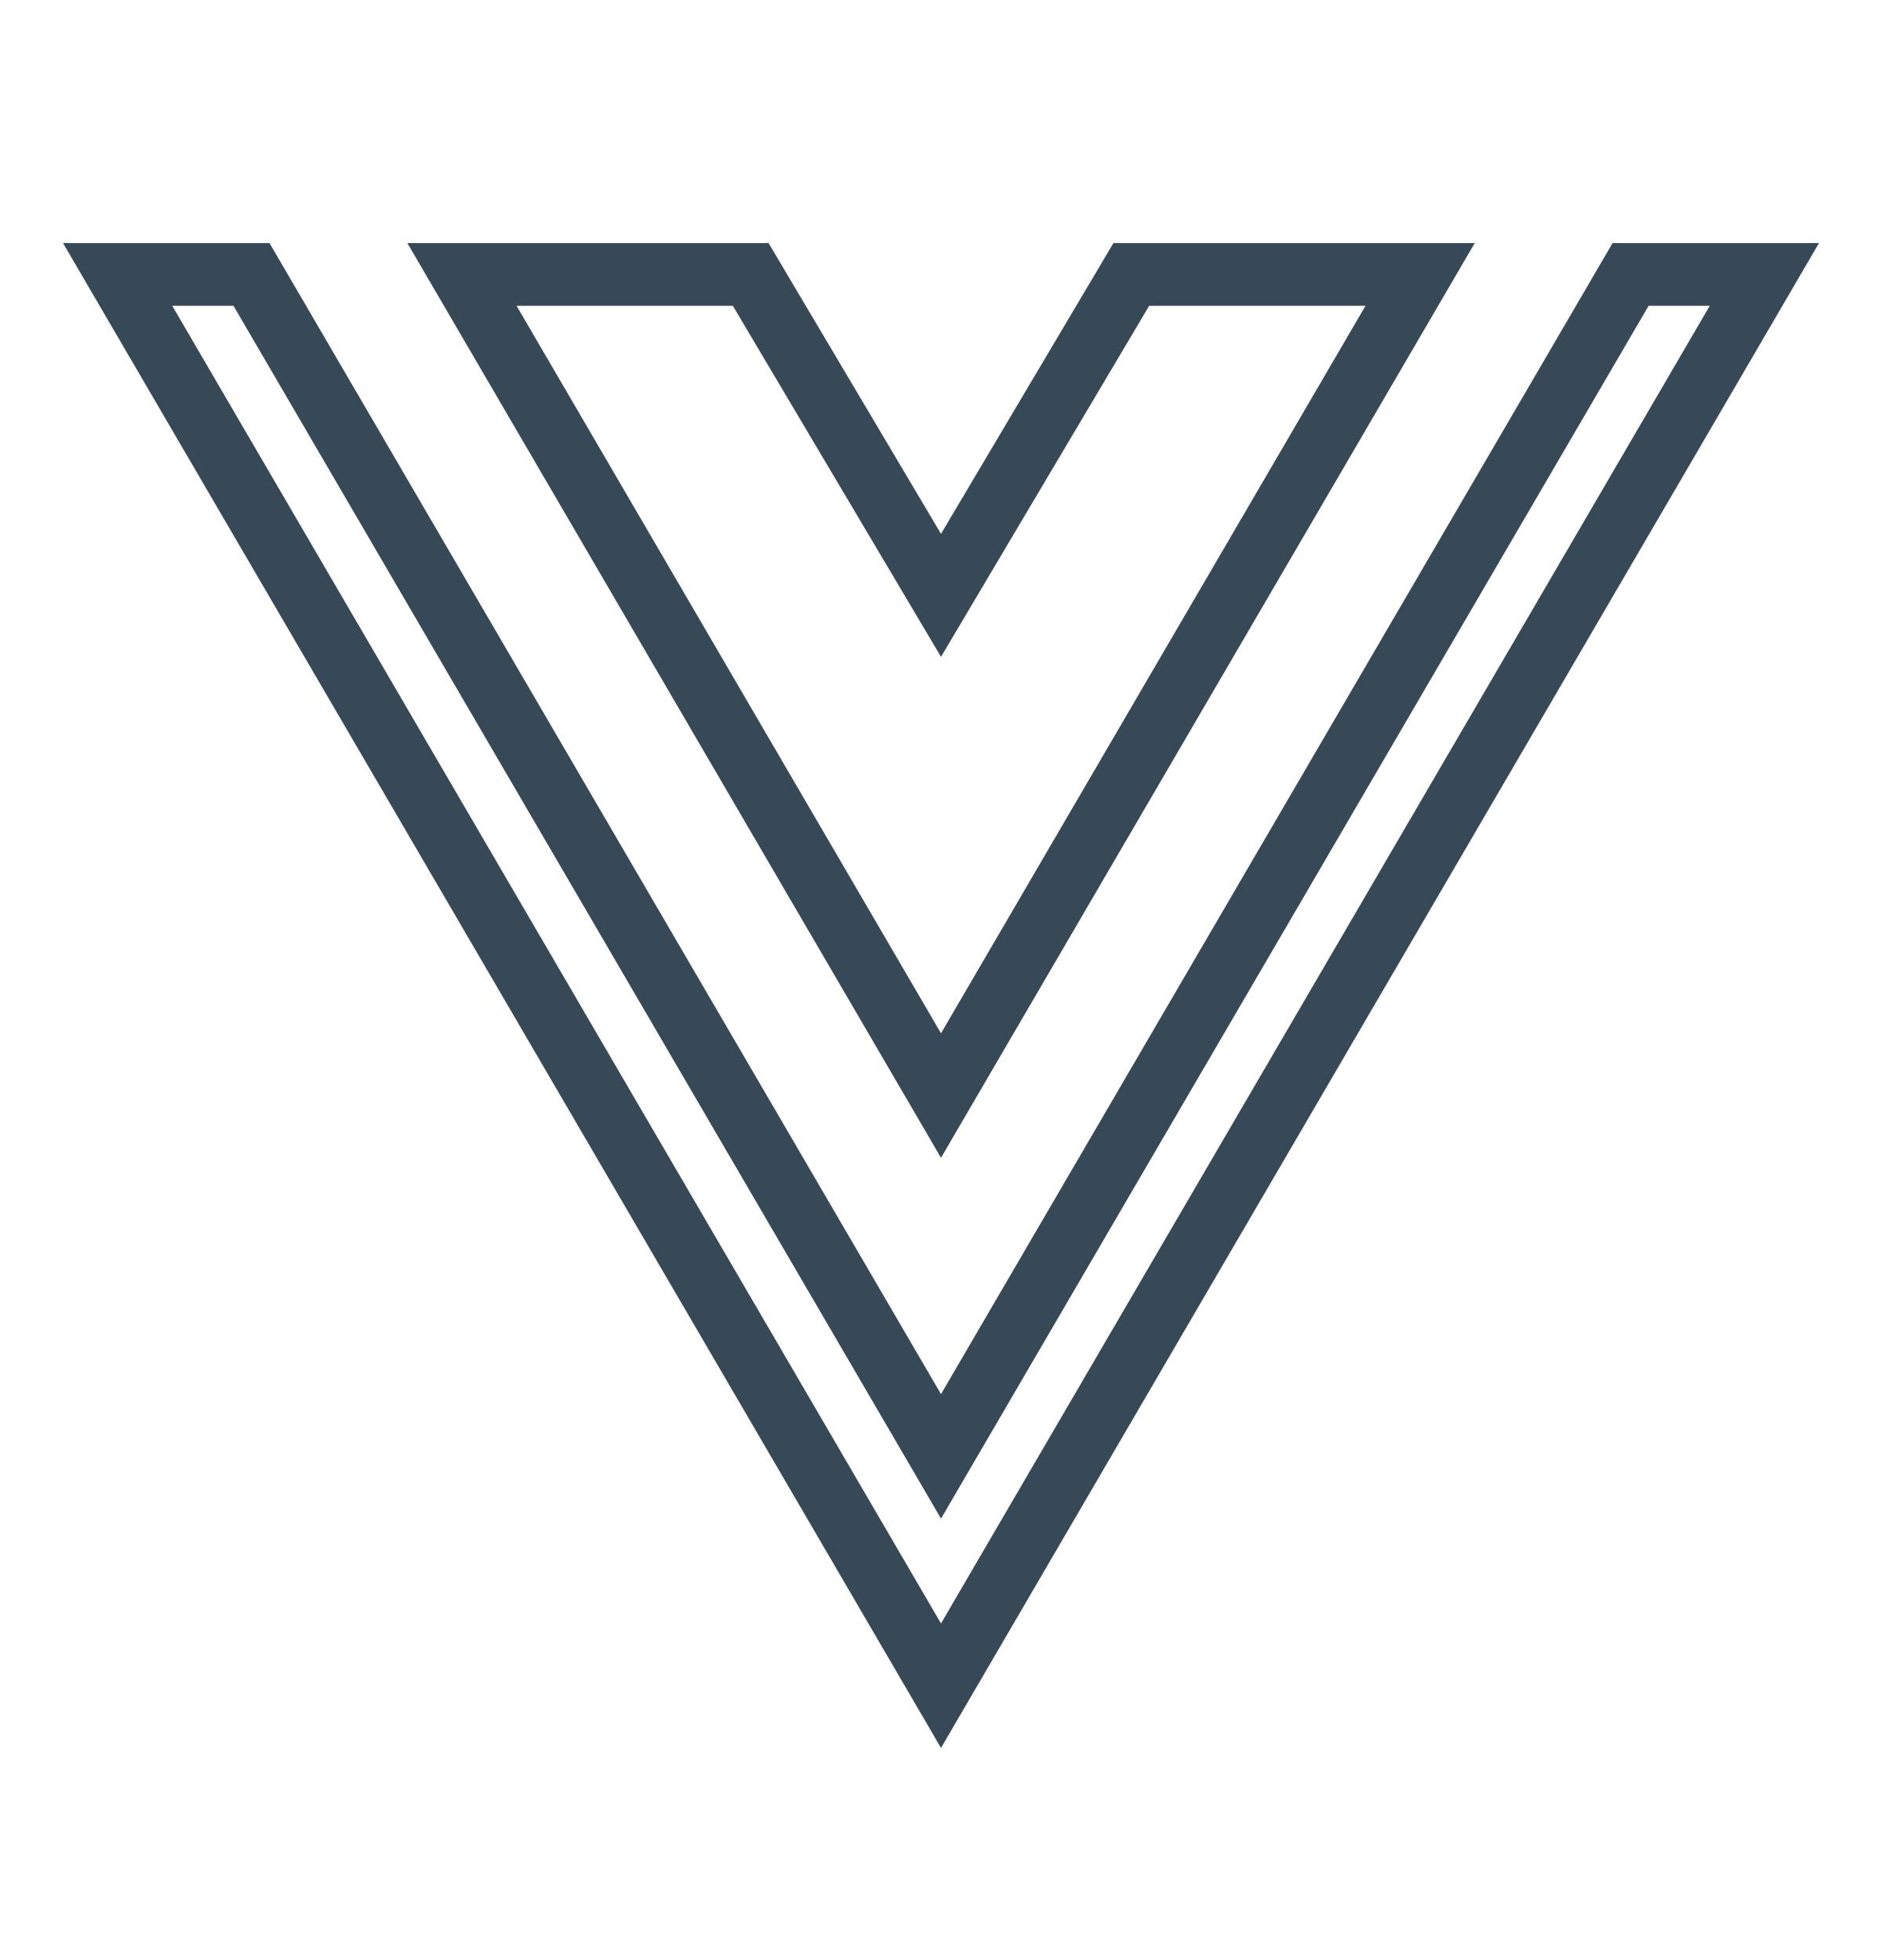 <svg width="24" height="25" viewBox="0 0 24 25" fill="none" xmlns="http://www.w3.org/2000/svg">
<path d="M22.5 3.5L12 21.5L1.5 3.5H3.207L12 18.575L20.794 3.5H22.5ZM12 7.593L9.573 3.5H5.891L12 13.973L18.11 3.5H14.427L12 7.593Z" stroke="#374957" stroke-width="0.8"/>
</svg>
